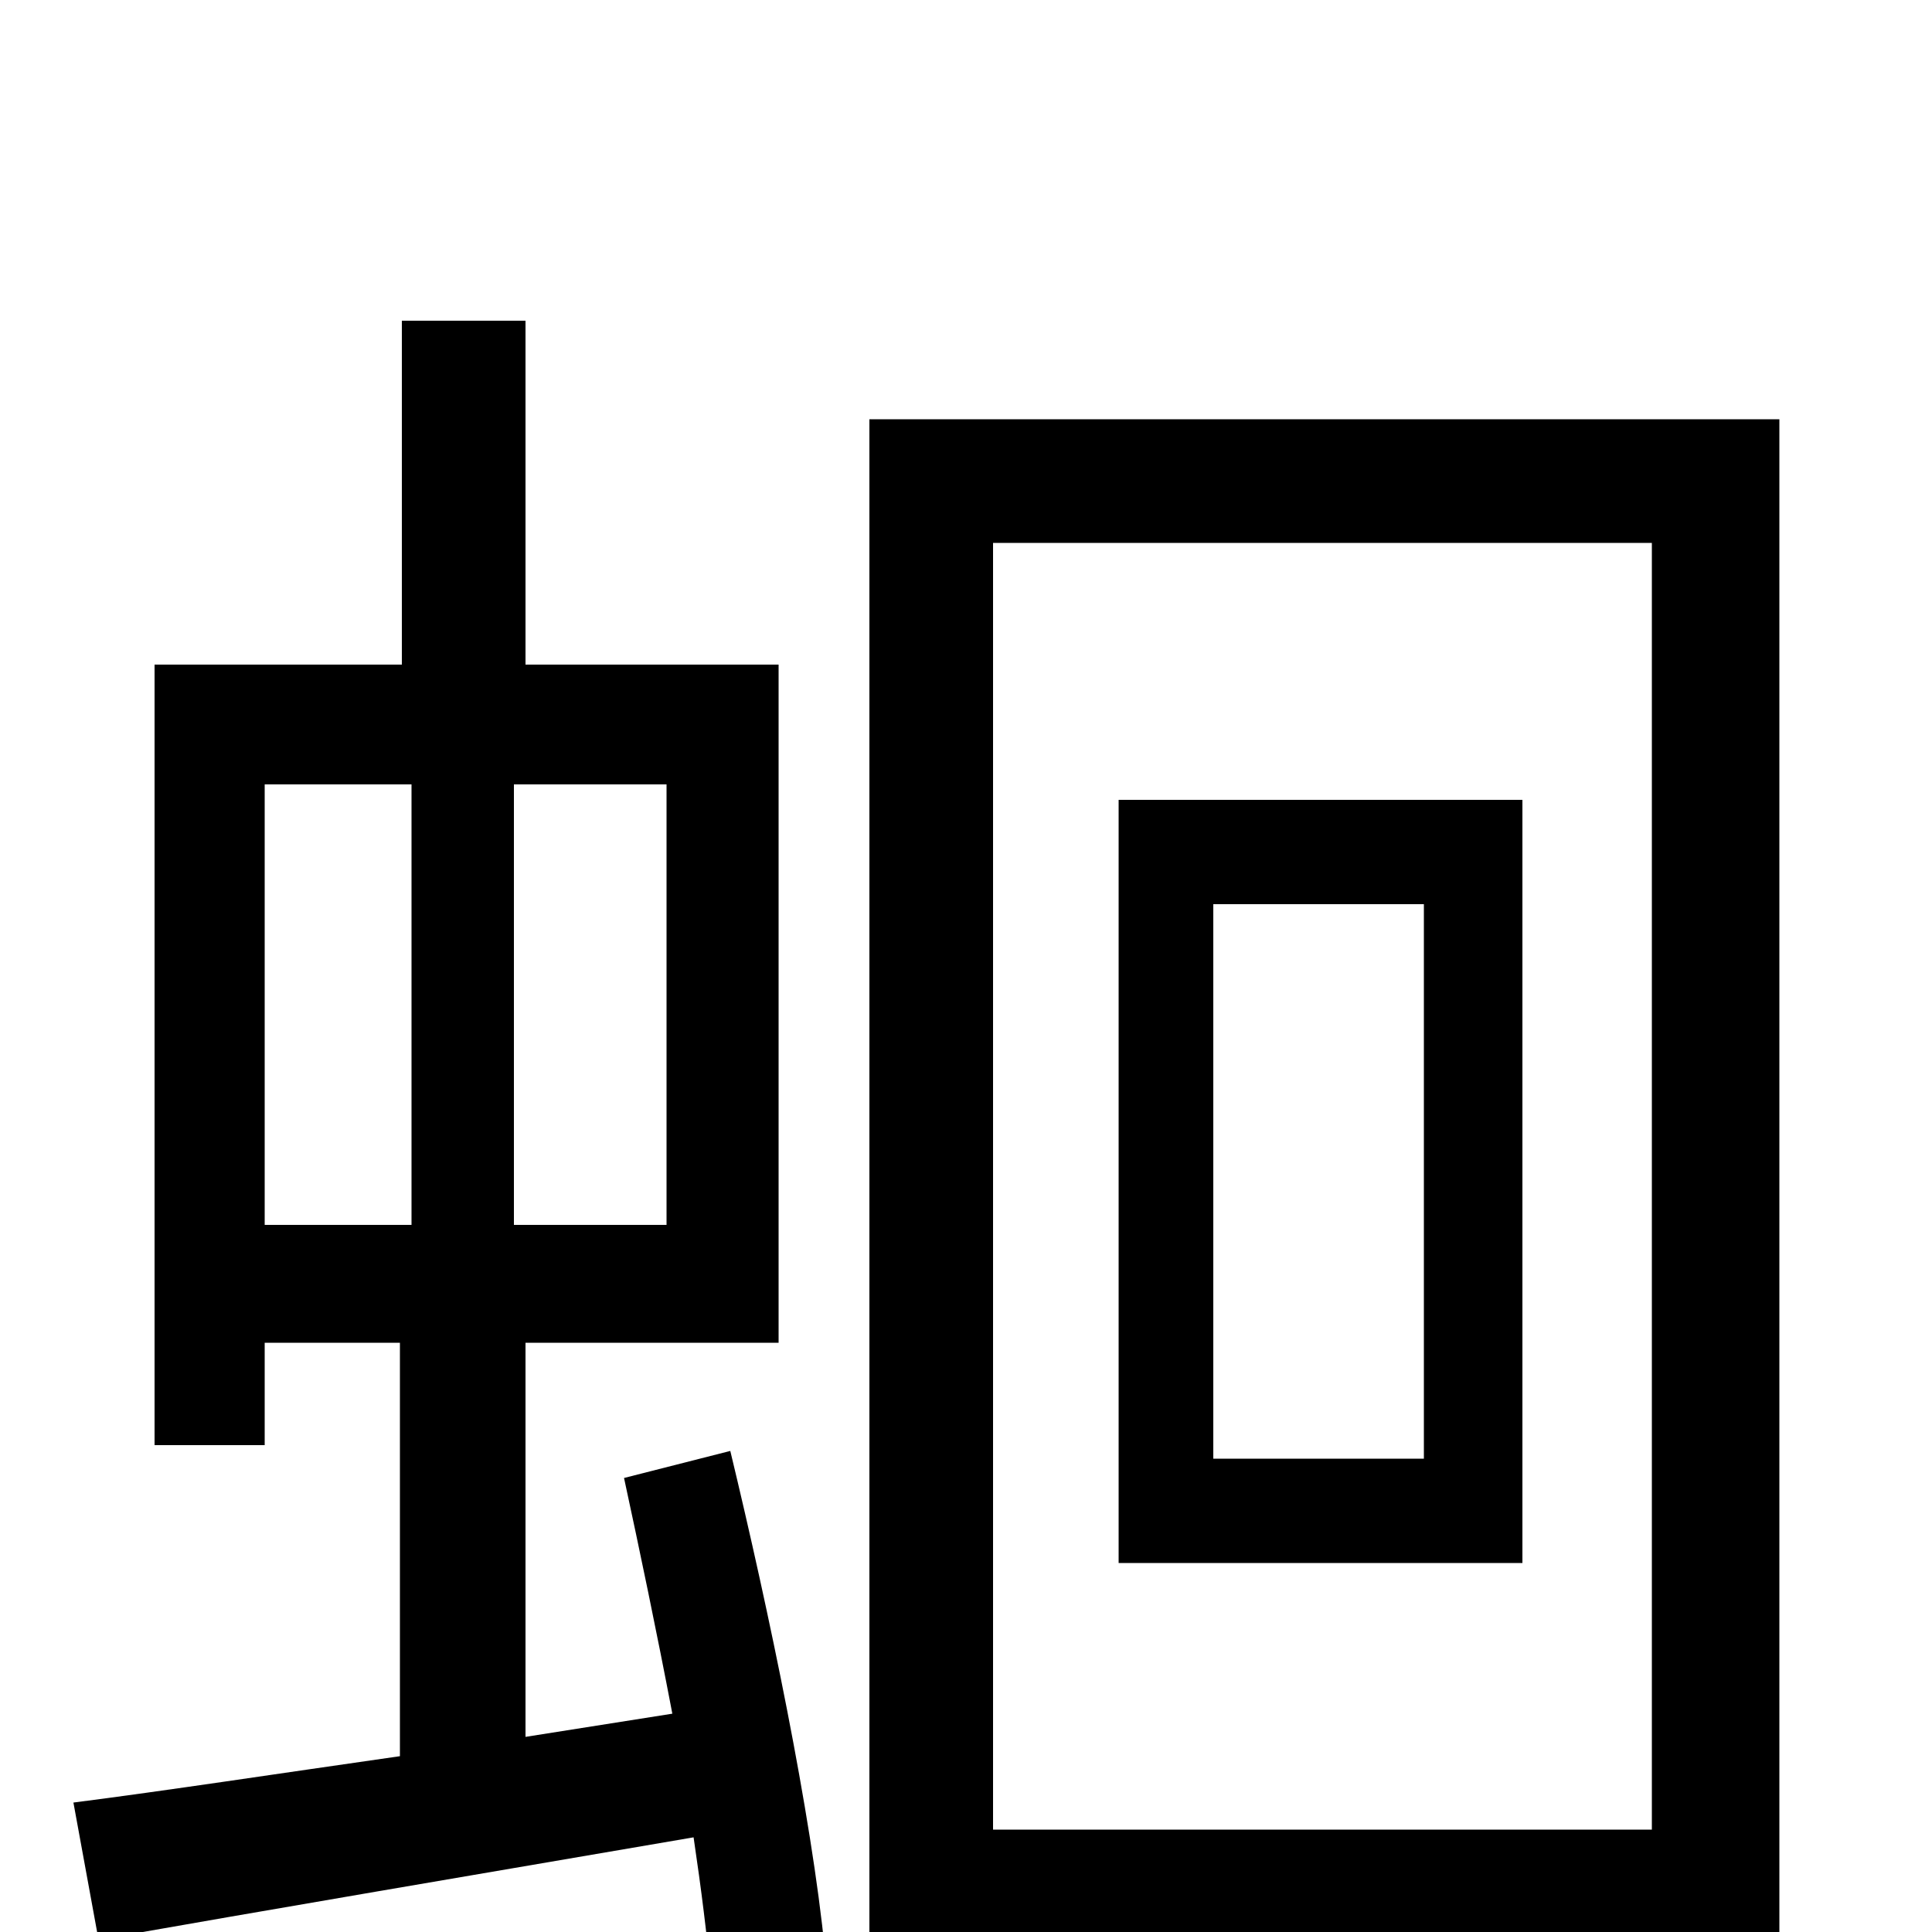 <svg xmlns="http://www.w3.org/2000/svg" viewBox="0 -1000 1000 1000">
	<path fill="#000000" d="M137 -594H213V-366H137ZM345 -366H266V-594H345ZM323 -235C331 -198 340 -155 348 -113L272 -101V-305H403V-656H272V-834H208V-656H80V-252H137V-305H207V-91C144 -82 85 -73 38 -67L51 4C136 -11 248 -30 359 -49C363 -22 366 2 368 24L427 10C420 -61 398 -166 378 -249ZM737 -245H628V-532H737ZM579 -586V-191H788V-586ZM514 -53V-719H855V-53ZM450 -783V77H514V12H855V74H921V-783Z"/>
</svg>